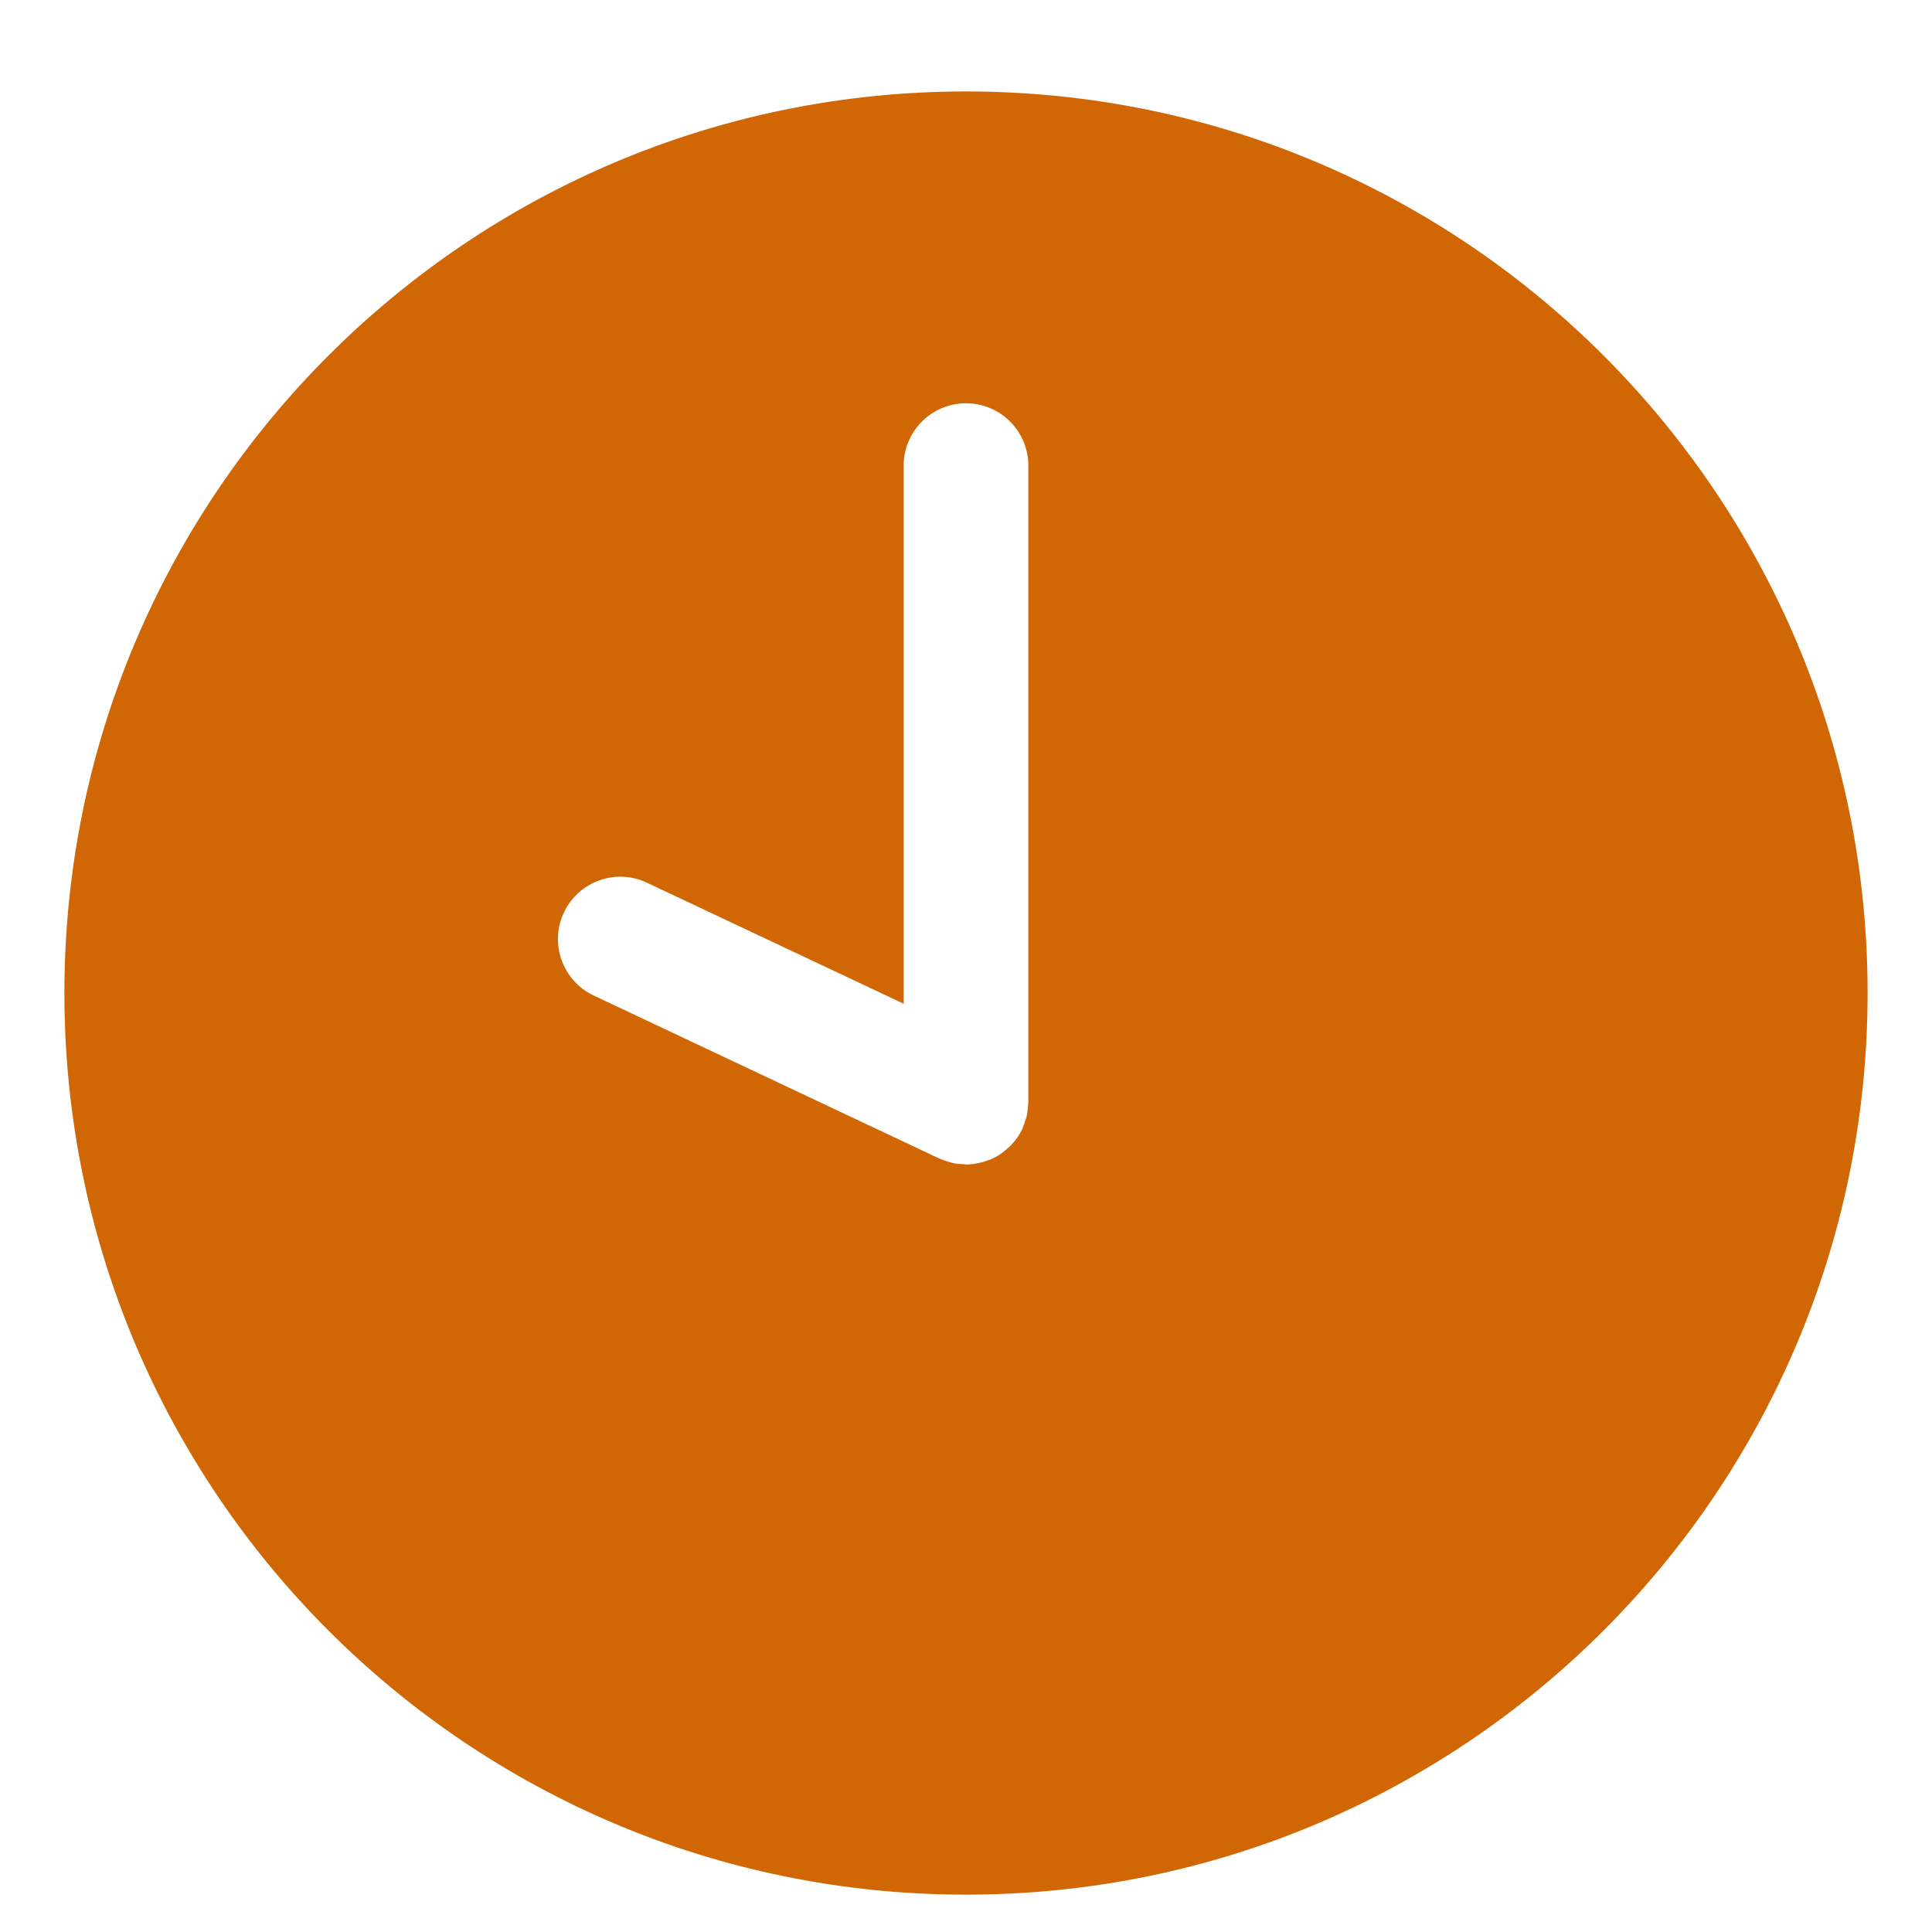 <?xml version="1.0" encoding="UTF-8"?>
<svg width="15px" height="15px" viewBox="0 0 15 15" version="1.1" xmlns="http://www.w3.org/2000/svg" xmlns:xlink="http://www.w3.org/1999/xlink">
    <title>icon-pending</title>
    <g id="Web" stroke="none" stroke-width="1" fill="none" fill-rule="evenodd">
        <g id="My-positions" transform="translate(-130, -281)" fill="#D16605" fill-rule="nonzero">
            <g id="Group-7" transform="translate(99, 142.71)">
                <g id="Group-16-Copy" transform="translate(1, 118.5)">
                    <g id="Group-2" transform="translate(22.25, 14)">
                        <path d="M15.25,6.5 C11.384,6.5 8.25,9.634 8.25,13.5 C8.25,17.366 11.384,20.5 15.25,20.5 C19.116,20.5 22.25,17.366 22.25,13.5 C22.25,9.634 19.116,6.5 15.25,6.5 Z M15.733,14.356 C15.733,14.374 15.73,14.393 15.728,14.411 C15.726,14.425 15.725,14.439 15.722,14.453 C15.719,14.467 15.713,14.481 15.709,14.495 C15.703,14.512 15.698,14.529 15.691,14.545 C15.69,14.548 15.689,14.551 15.688,14.554 C15.677,14.576 15.665,14.597 15.652,14.617 C15.651,14.618 15.65,14.62 15.649,14.621 C15.634,14.643 15.616,14.663 15.598,14.683 C15.593,14.688 15.588,14.693 15.582,14.697 C15.566,14.713 15.549,14.727 15.531,14.74 C15.526,14.744 15.52,14.748 15.515,14.752 C15.492,14.767 15.467,14.78 15.442,14.791 C15.437,14.794 15.431,14.795 15.425,14.797 C15.404,14.805 15.383,14.812 15.36,14.817 C15.352,14.819 15.344,14.821 15.336,14.822 C15.308,14.828 15.279,14.831 15.25,14.831 C15.244,14.831 15.238,14.829 15.232,14.829 C15.204,14.828 15.176,14.826 15.149,14.82 C15.141,14.818 15.132,14.815 15.124,14.813 C15.099,14.806 15.075,14.798 15.052,14.788 C15.049,14.787 15.046,14.786 15.043,14.785 L12.359,13.519 C12.118,13.405 12.014,13.116 12.128,12.875 C12.242,12.633 12.53,12.529 12.772,12.643 L14.766,13.583 L14.766,9.405 C14.766,9.138 14.983,8.921 15.25,8.921 C15.517,8.921 15.734,9.138 15.734,9.405 L15.734,14.347 L15.734,14.347 C15.734,14.35 15.733,14.353 15.733,14.356 Z" id="icon-pending"></path>
                    </g>
                </g>
            </g>
        </g>
    </g>
</svg>